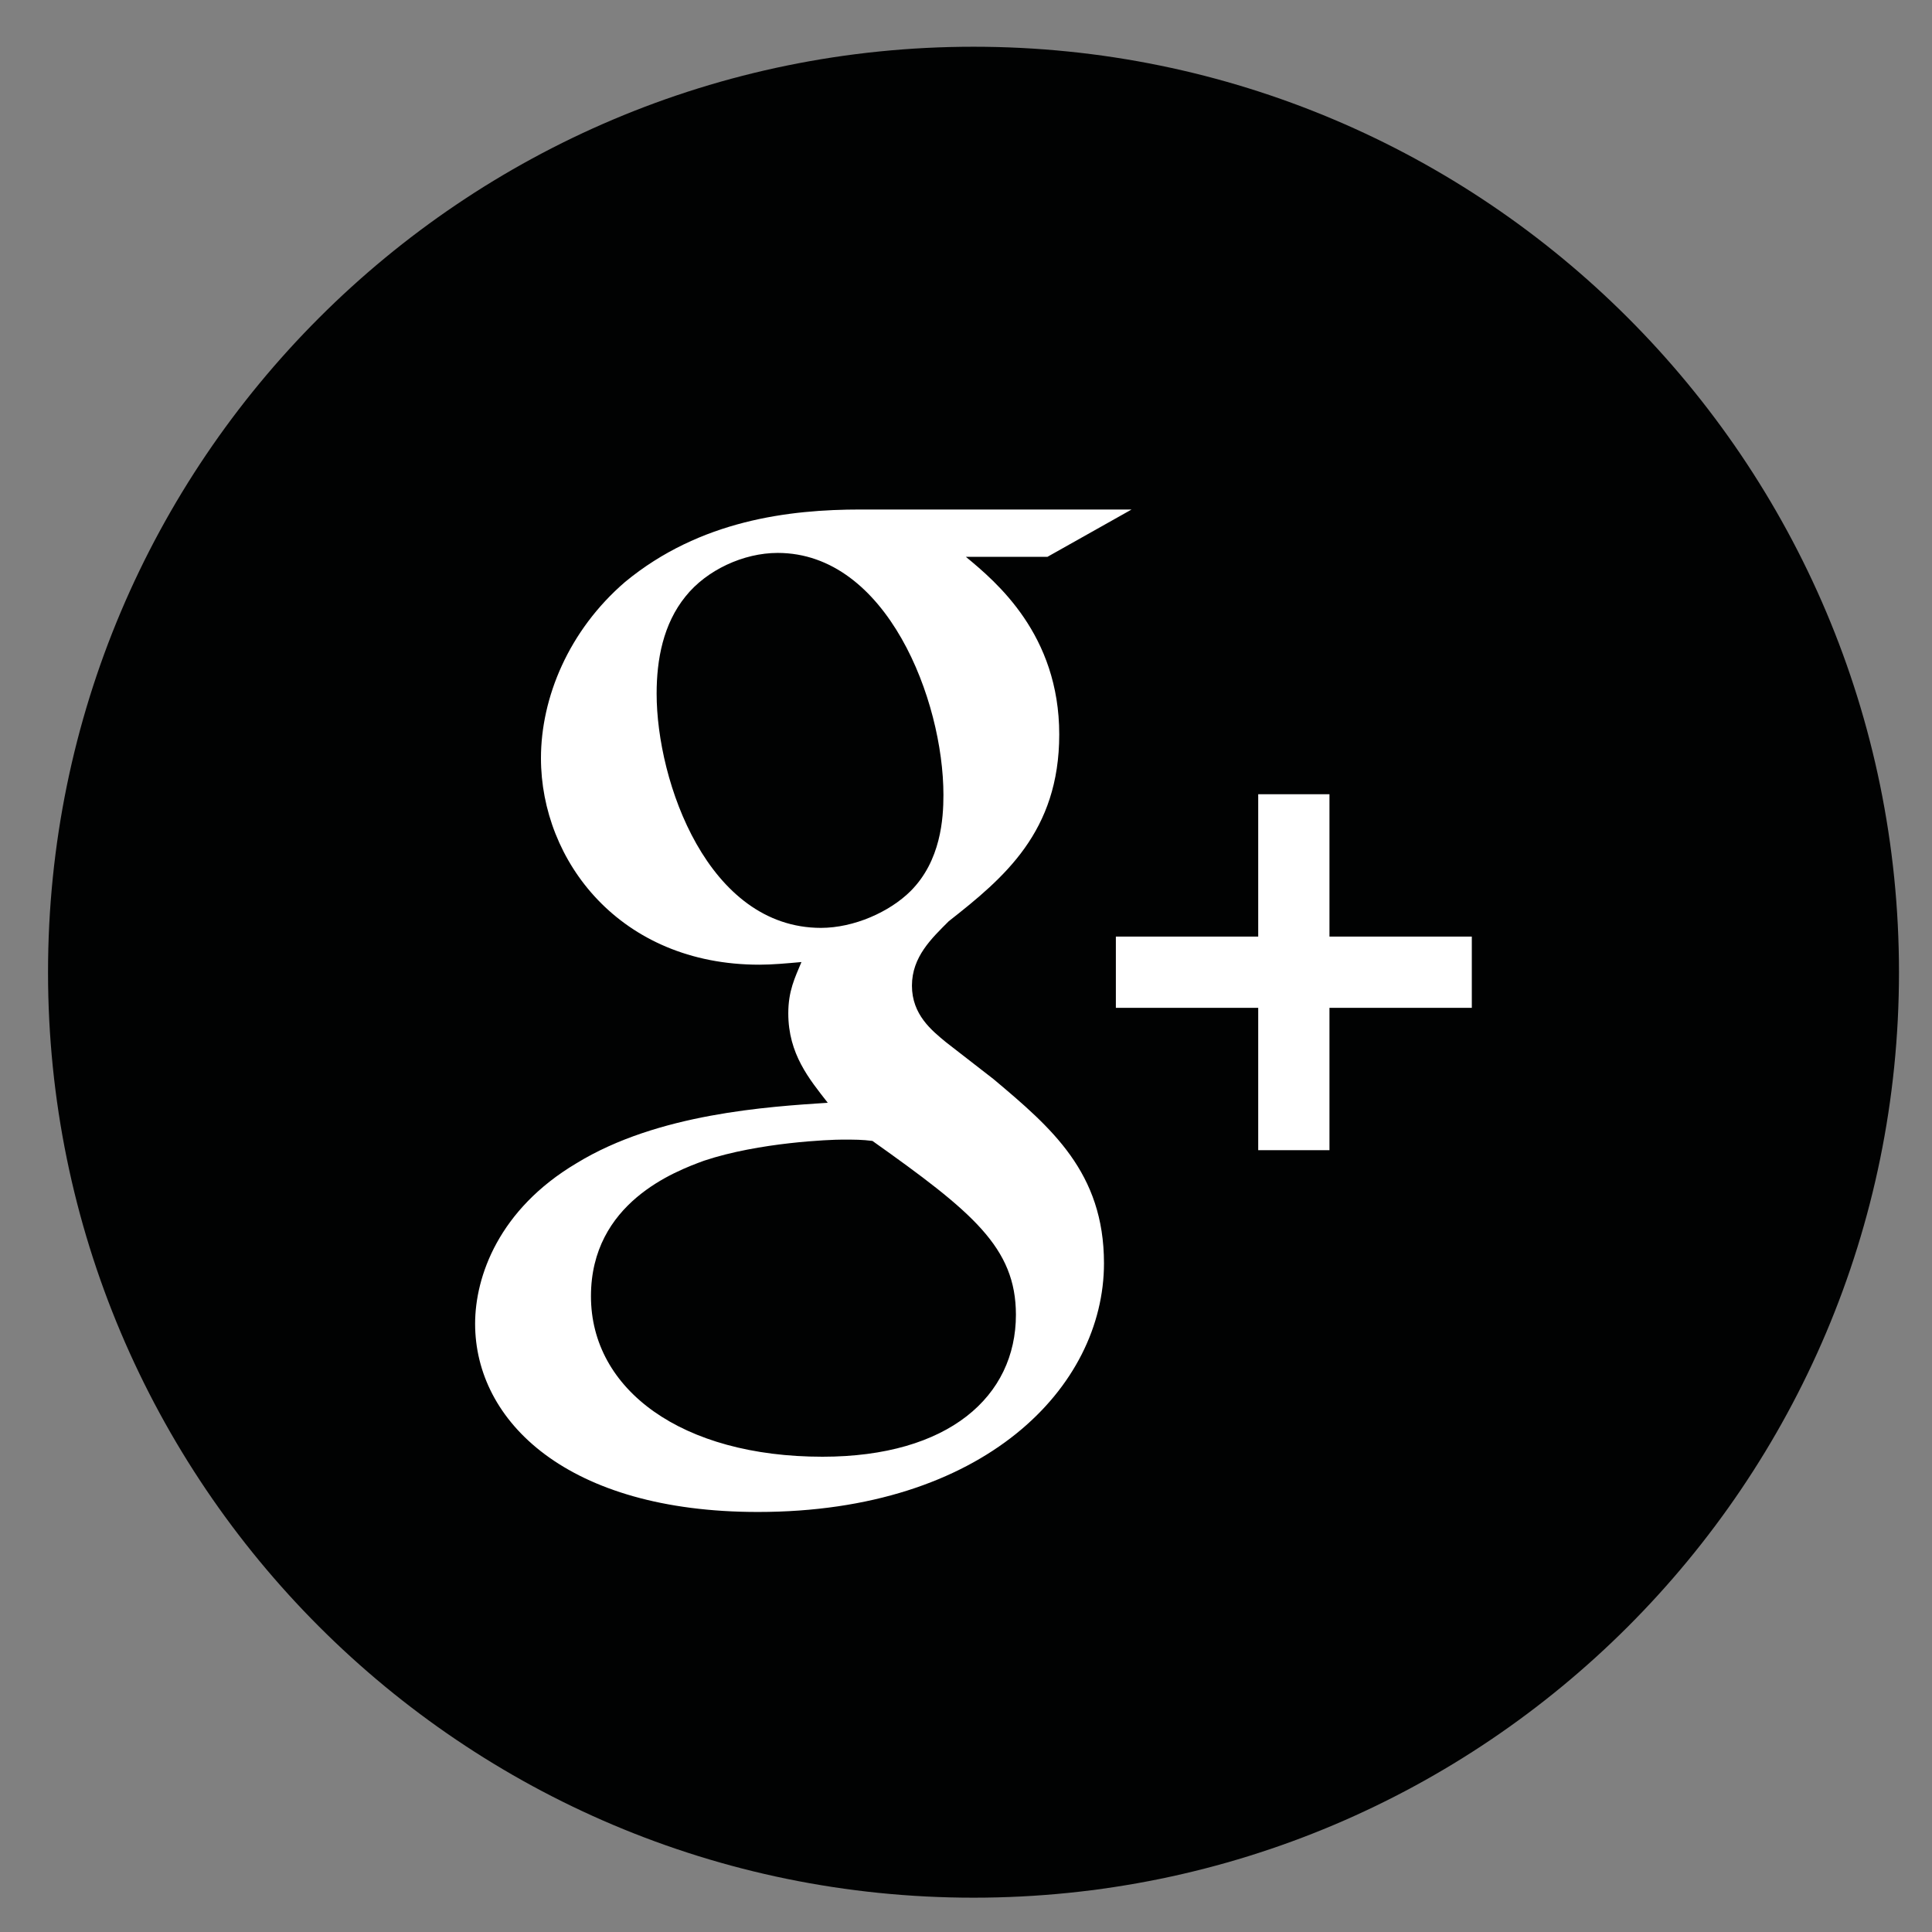 <?xml version="1.0" encoding="utf-8"?>
<!-- Generator: Adobe Illustrator 16.0.0, SVG Export Plug-In . SVG Version: 6.00 Build 0)  -->
<!DOCTYPE svg PUBLIC "-//W3C//DTD SVG 1.1//EN" "http://www.w3.org/Graphics/SVG/1.1/DTD/svg11.dtd">
<svg version="1.1" id="Capa_1" xmlns="http://www.w3.org/2000/svg" xmlns:xlink="http://www.w3.org/1999/xlink" x="0px" y="0px"
	 width="100px" height="100px" viewBox="0 0 100 100" enable-background="new 0 0 100 100" xml:space="preserve">
<rect x="0" y="0" width="100" height="100" fill="#808080" stroke="none"/>
<g id="black_1_">
	<g id="google_x2B_">
		<path id="Google_x2B_" fill="#010202" d="M50.389,98.224c26.454,0,47.902-21.446,47.902-47.902
			c0-26.456-21.448-47.903-47.902-47.903c-26.455,0-47.903,21.447-47.903,47.903C2.486,76.777,23.932,98.224,50.389,98.224z"/>
		<path id="g_x2B_" fill="#FFFFFF" d="M47.135,46.119c1.563-1.567,1.697-3.747,1.697-4.973c0-4.899-2.927-12.527-8.58-12.527
			c-1.769,0-3.678,0.886-4.767,2.249c-1.159,1.43-1.498,3.265-1.498,5.037c0,4.56,2.654,12.122,8.511,12.122
			C44.204,48.023,46.043,47.206,47.135,46.119L47.135,46.119z M45.158,59.054c-0.545-0.068-0.886-0.068-1.563-0.068
			c-0.616,0-4.292,0.137-7.152,1.091c-1.498,0.549-5.855,2.177-5.855,7.016s4.698,8.307,11.983,8.307
			c6.541,0,10.013-3.131,10.013-7.351C52.581,64.569,50.333,62.73,45.158,59.054L45.158,59.054z M65.125,52.164h-7.368v-3.688h7.368
			v-7.368h3.688v7.368h7.368v3.688h-7.368v7.37h-3.688V52.164z M49.993,28.821c1.563,1.294,4.833,4.017,4.833,9.194
			c0,5.04-2.861,7.422-5.719,9.668c-0.885,0.886-1.905,1.84-1.905,3.336c0,1.499,1.023,2.317,1.766,2.929l2.454,1.905
			c2.998,2.519,5.72,4.834,5.72,9.534c0,6.399-6.197,12.872-17.911,12.872c-9.872,0-14.639-4.695-14.639-9.741
			c0-2.451,1.227-5.922,5.246-8.308c4.22-2.587,9.942-2.926,13.006-3.132c-0.955-1.226-2.042-2.52-2.042-4.628
			c0-1.16,0.34-1.837,0.681-2.655c-0.75,0.067-1.498,0.137-2.18,0.137C32.085,49.933,28,44.55,28,39.244
			c0-3.131,1.431-6.608,4.357-9.125c3.882-3.202,8.511-3.747,12.189-3.747h14.025l-4.357,2.45H49.993L49.993,28.821z"/>
	</g>
</g>
</svg>
